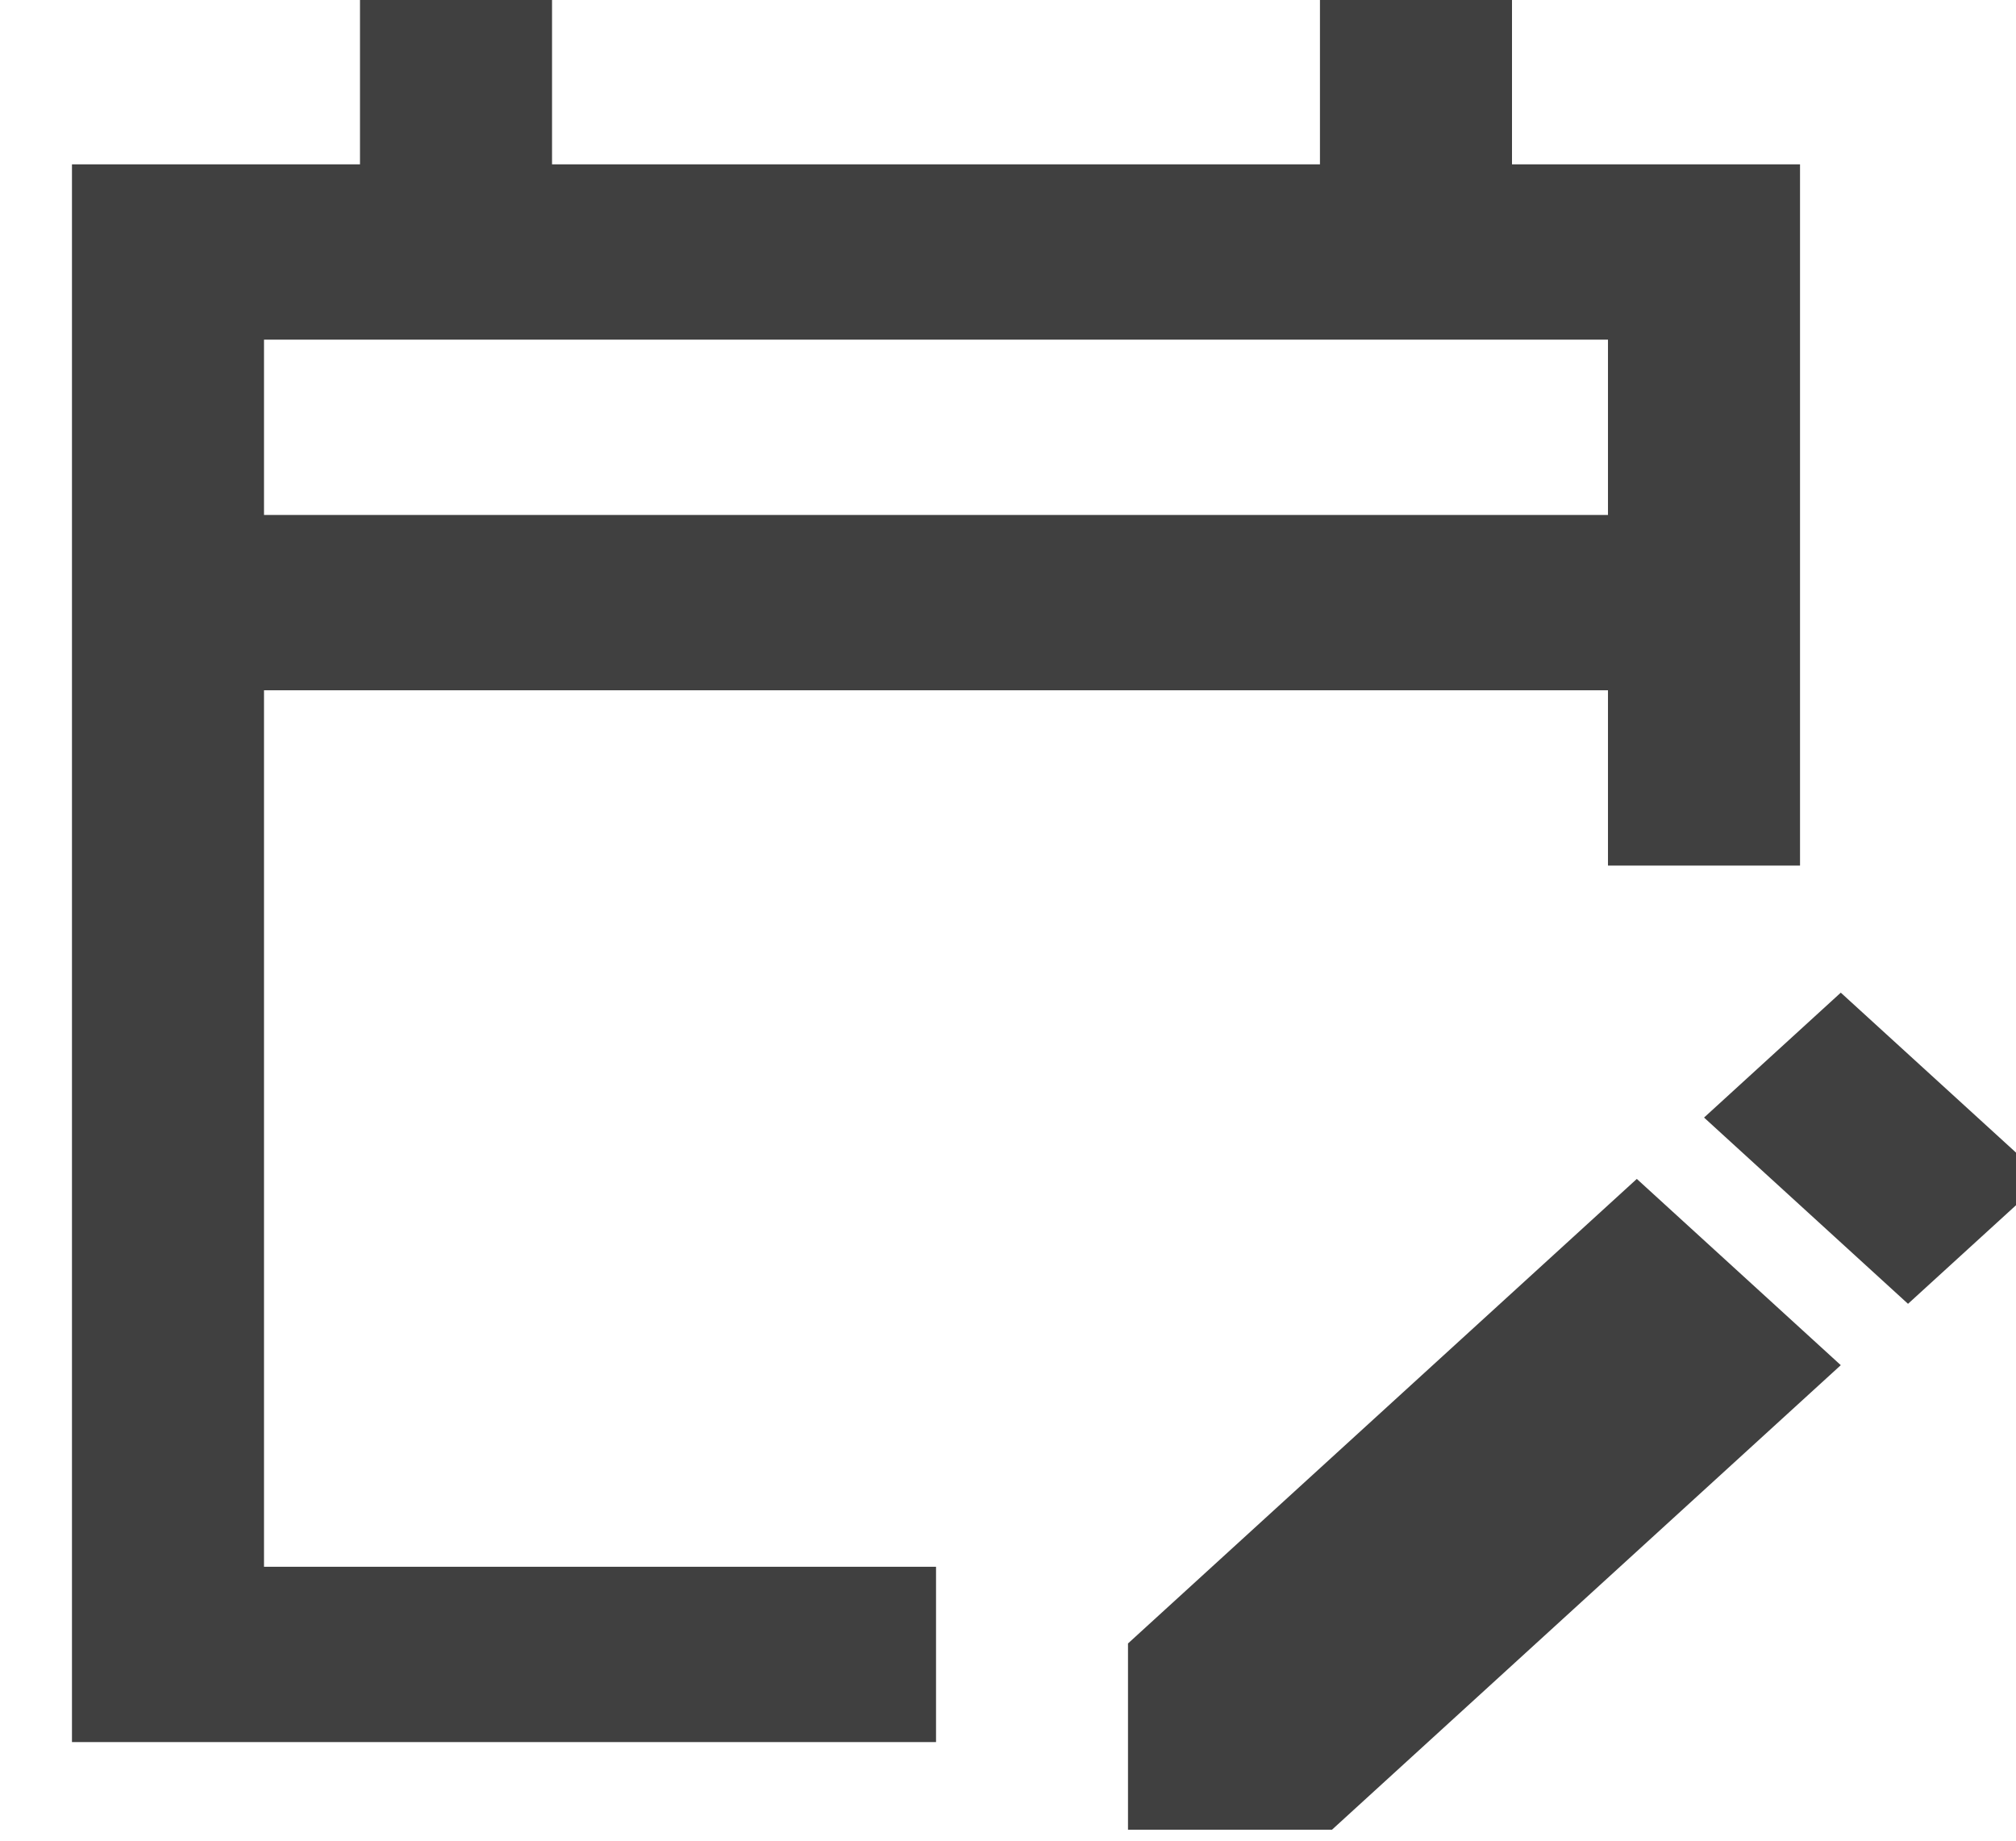 <svg width="23" height="21" viewBox="0 0 23 21" fill="none" xmlns="http://www.w3.org/2000/svg">
<path d="M0.821 19.875V1.875H4.107V-0.125H6.298V1.875H15.059V-0.125H17.25V1.875H20.536V9.875H18.345V7.875H3.012V17.875H10.679V19.875H0.821ZM21.768 14.875L19.441 12.75L21.001 11.325L23.329 13.45L21.768 14.875ZM12.869 20.875V18.75L18.674 13.45L21.001 15.575L15.196 20.875H12.869ZM3.012 5.875H18.345V3.875H3.012V5.875Z" fill="#404040"/>
</svg>
